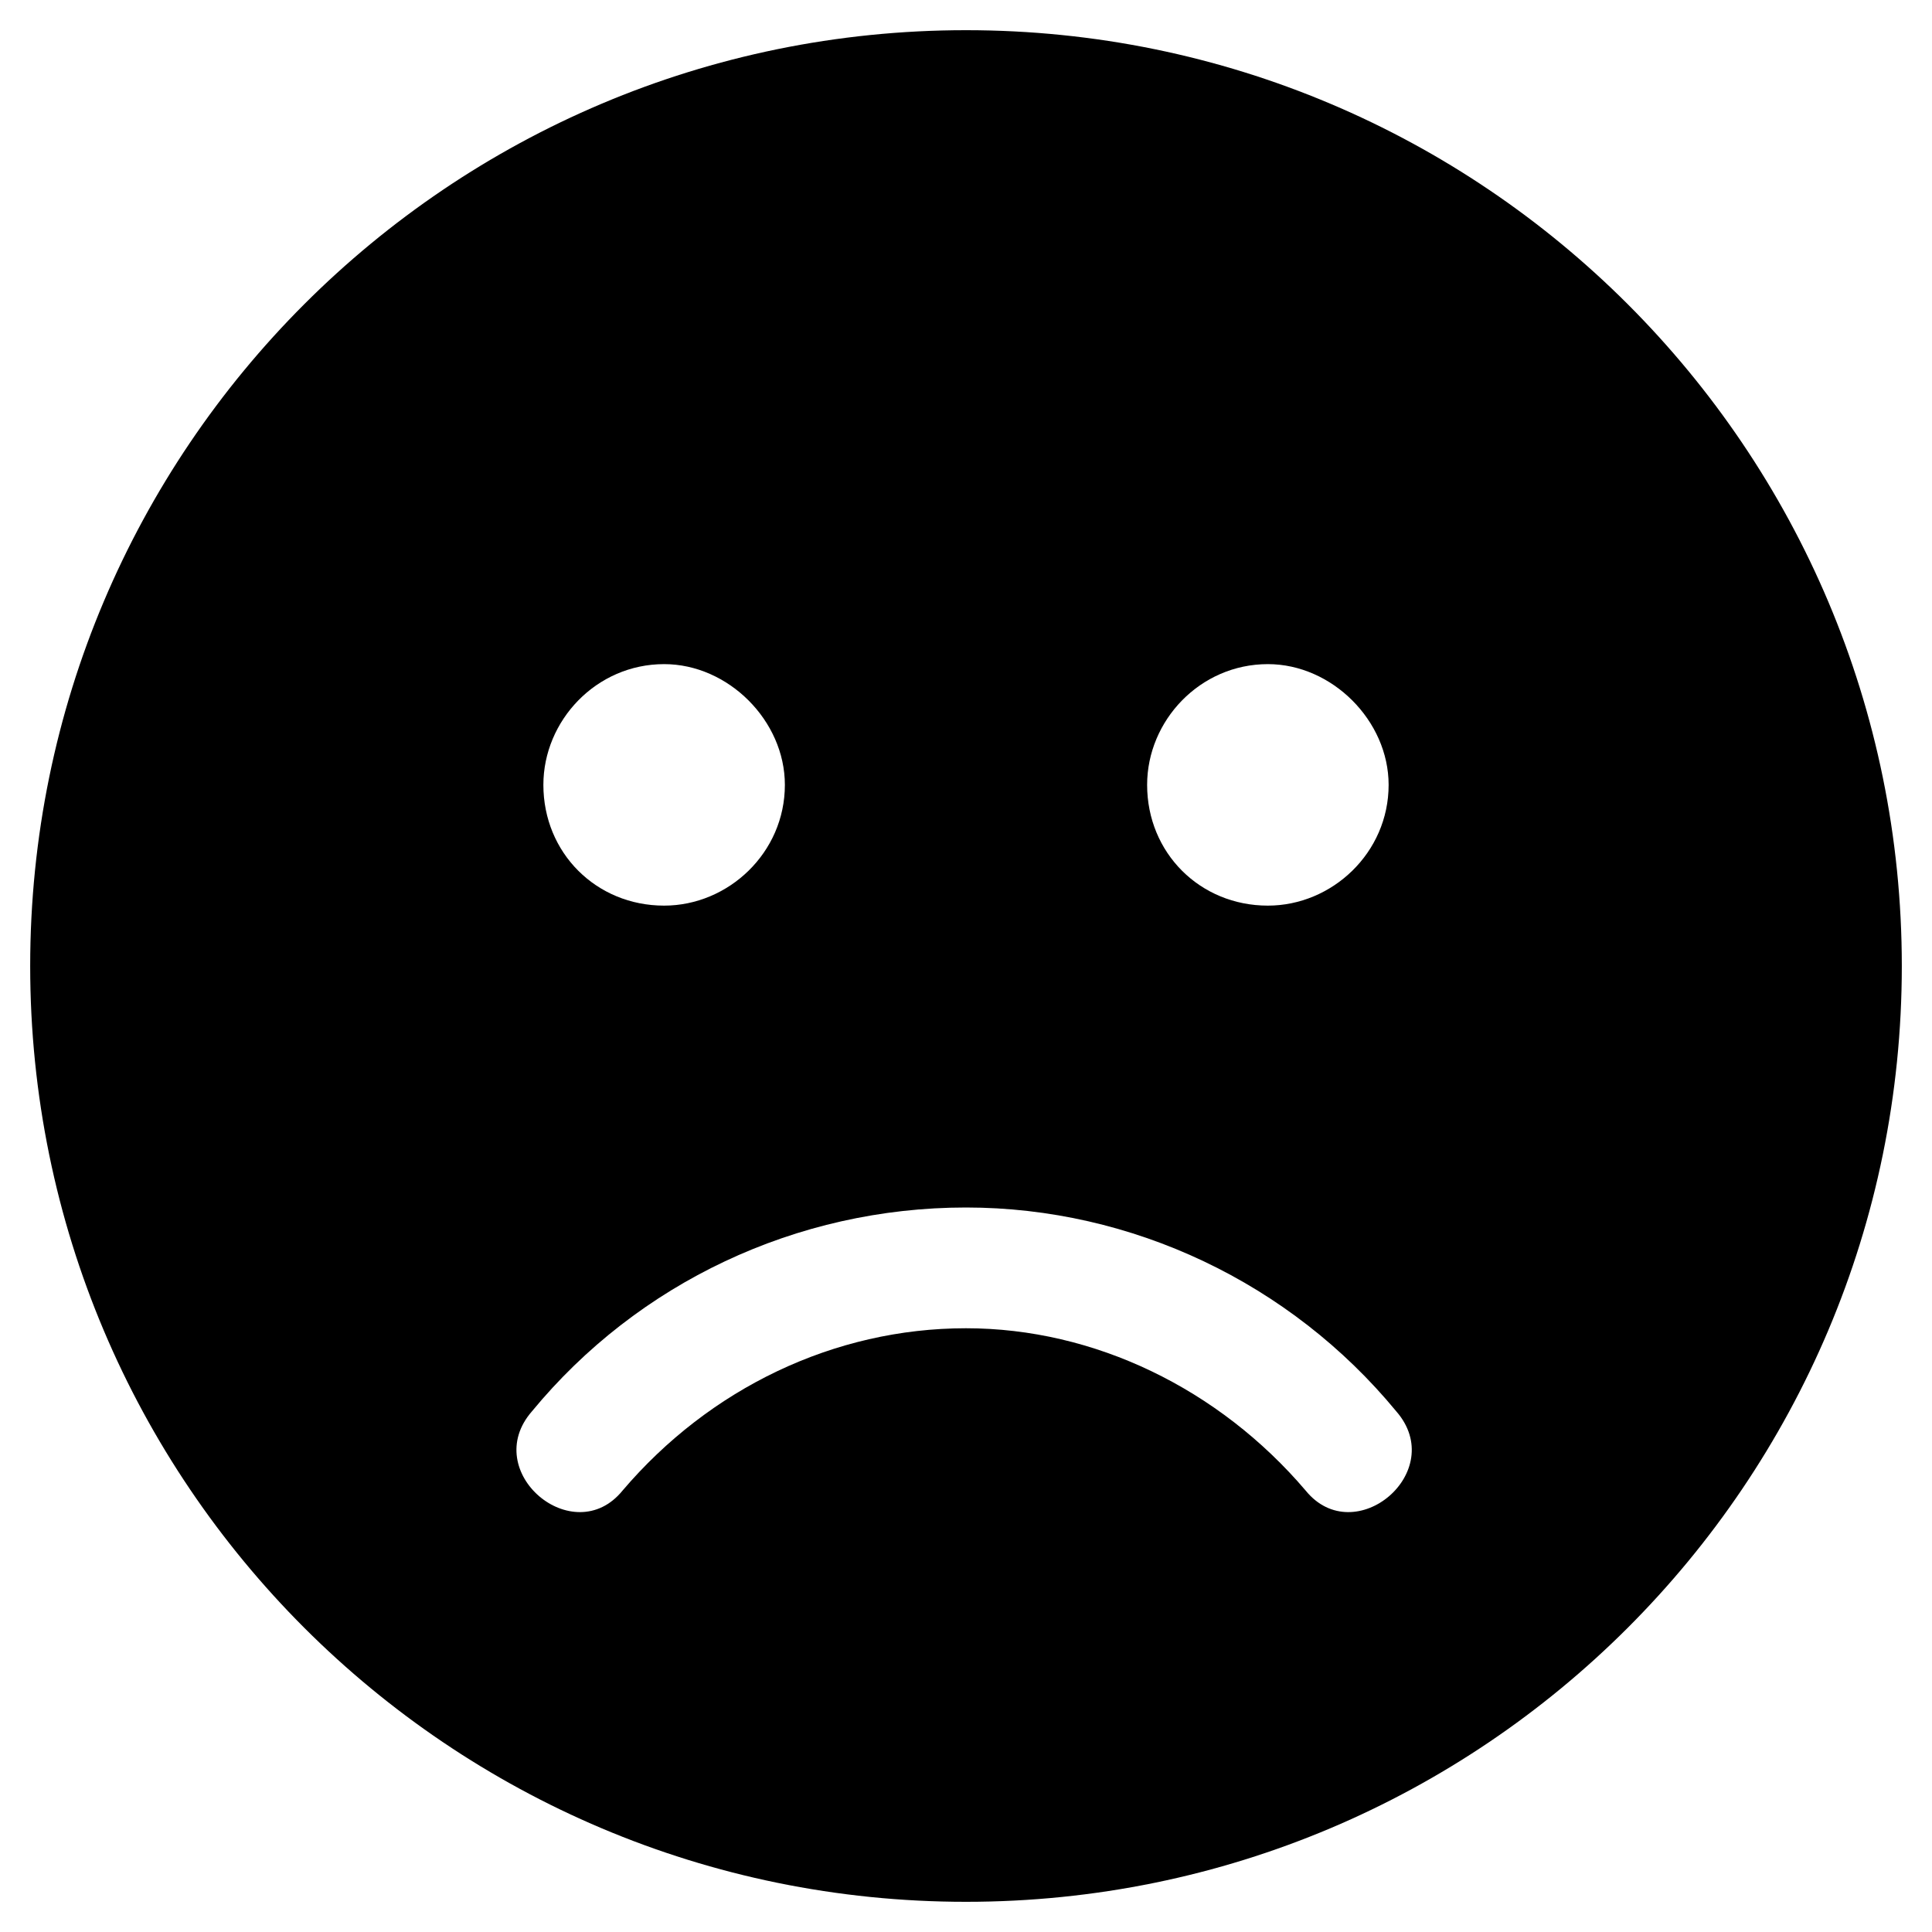 <svg width="24" height="24" viewBox="0 0 24 24"  xmlns="http://www.w3.org/2000/svg">
<path d="M12 0.375C5.578 0.375 0.375 5.578 0.375 12C0.375 18.422 5.578 23.625 12 23.625C18.422 23.625 23.625 18.422 23.625 12C23.625 5.578 18.422 0.375 12 0.375ZM15.75 8.25C16.547 8.25 17.25 8.953 17.25 9.75C17.25 10.594 16.547 11.25 15.75 11.25C14.906 11.25 14.25 10.594 14.25 9.75C14.25 8.953 14.906 8.25 15.75 8.25ZM8.25 8.25C9.047 8.25 9.75 8.953 9.75 9.75C9.75 10.594 9.047 11.25 8.25 11.25C7.406 11.25 6.75 10.594 6.75 9.75C6.75 8.953 7.406 8.25 8.25 8.25ZM16.219 18.516C15.141 17.25 13.594 16.5 12 16.5C10.359 16.5 8.812 17.25 7.734 18.516C7.125 19.266 5.953 18.281 6.609 17.531C7.922 15.938 9.891 15 12 15C14.062 15 16.031 15.938 17.344 17.531C18 18.281 16.828 19.266 16.219 18.516Z" />
</svg>

